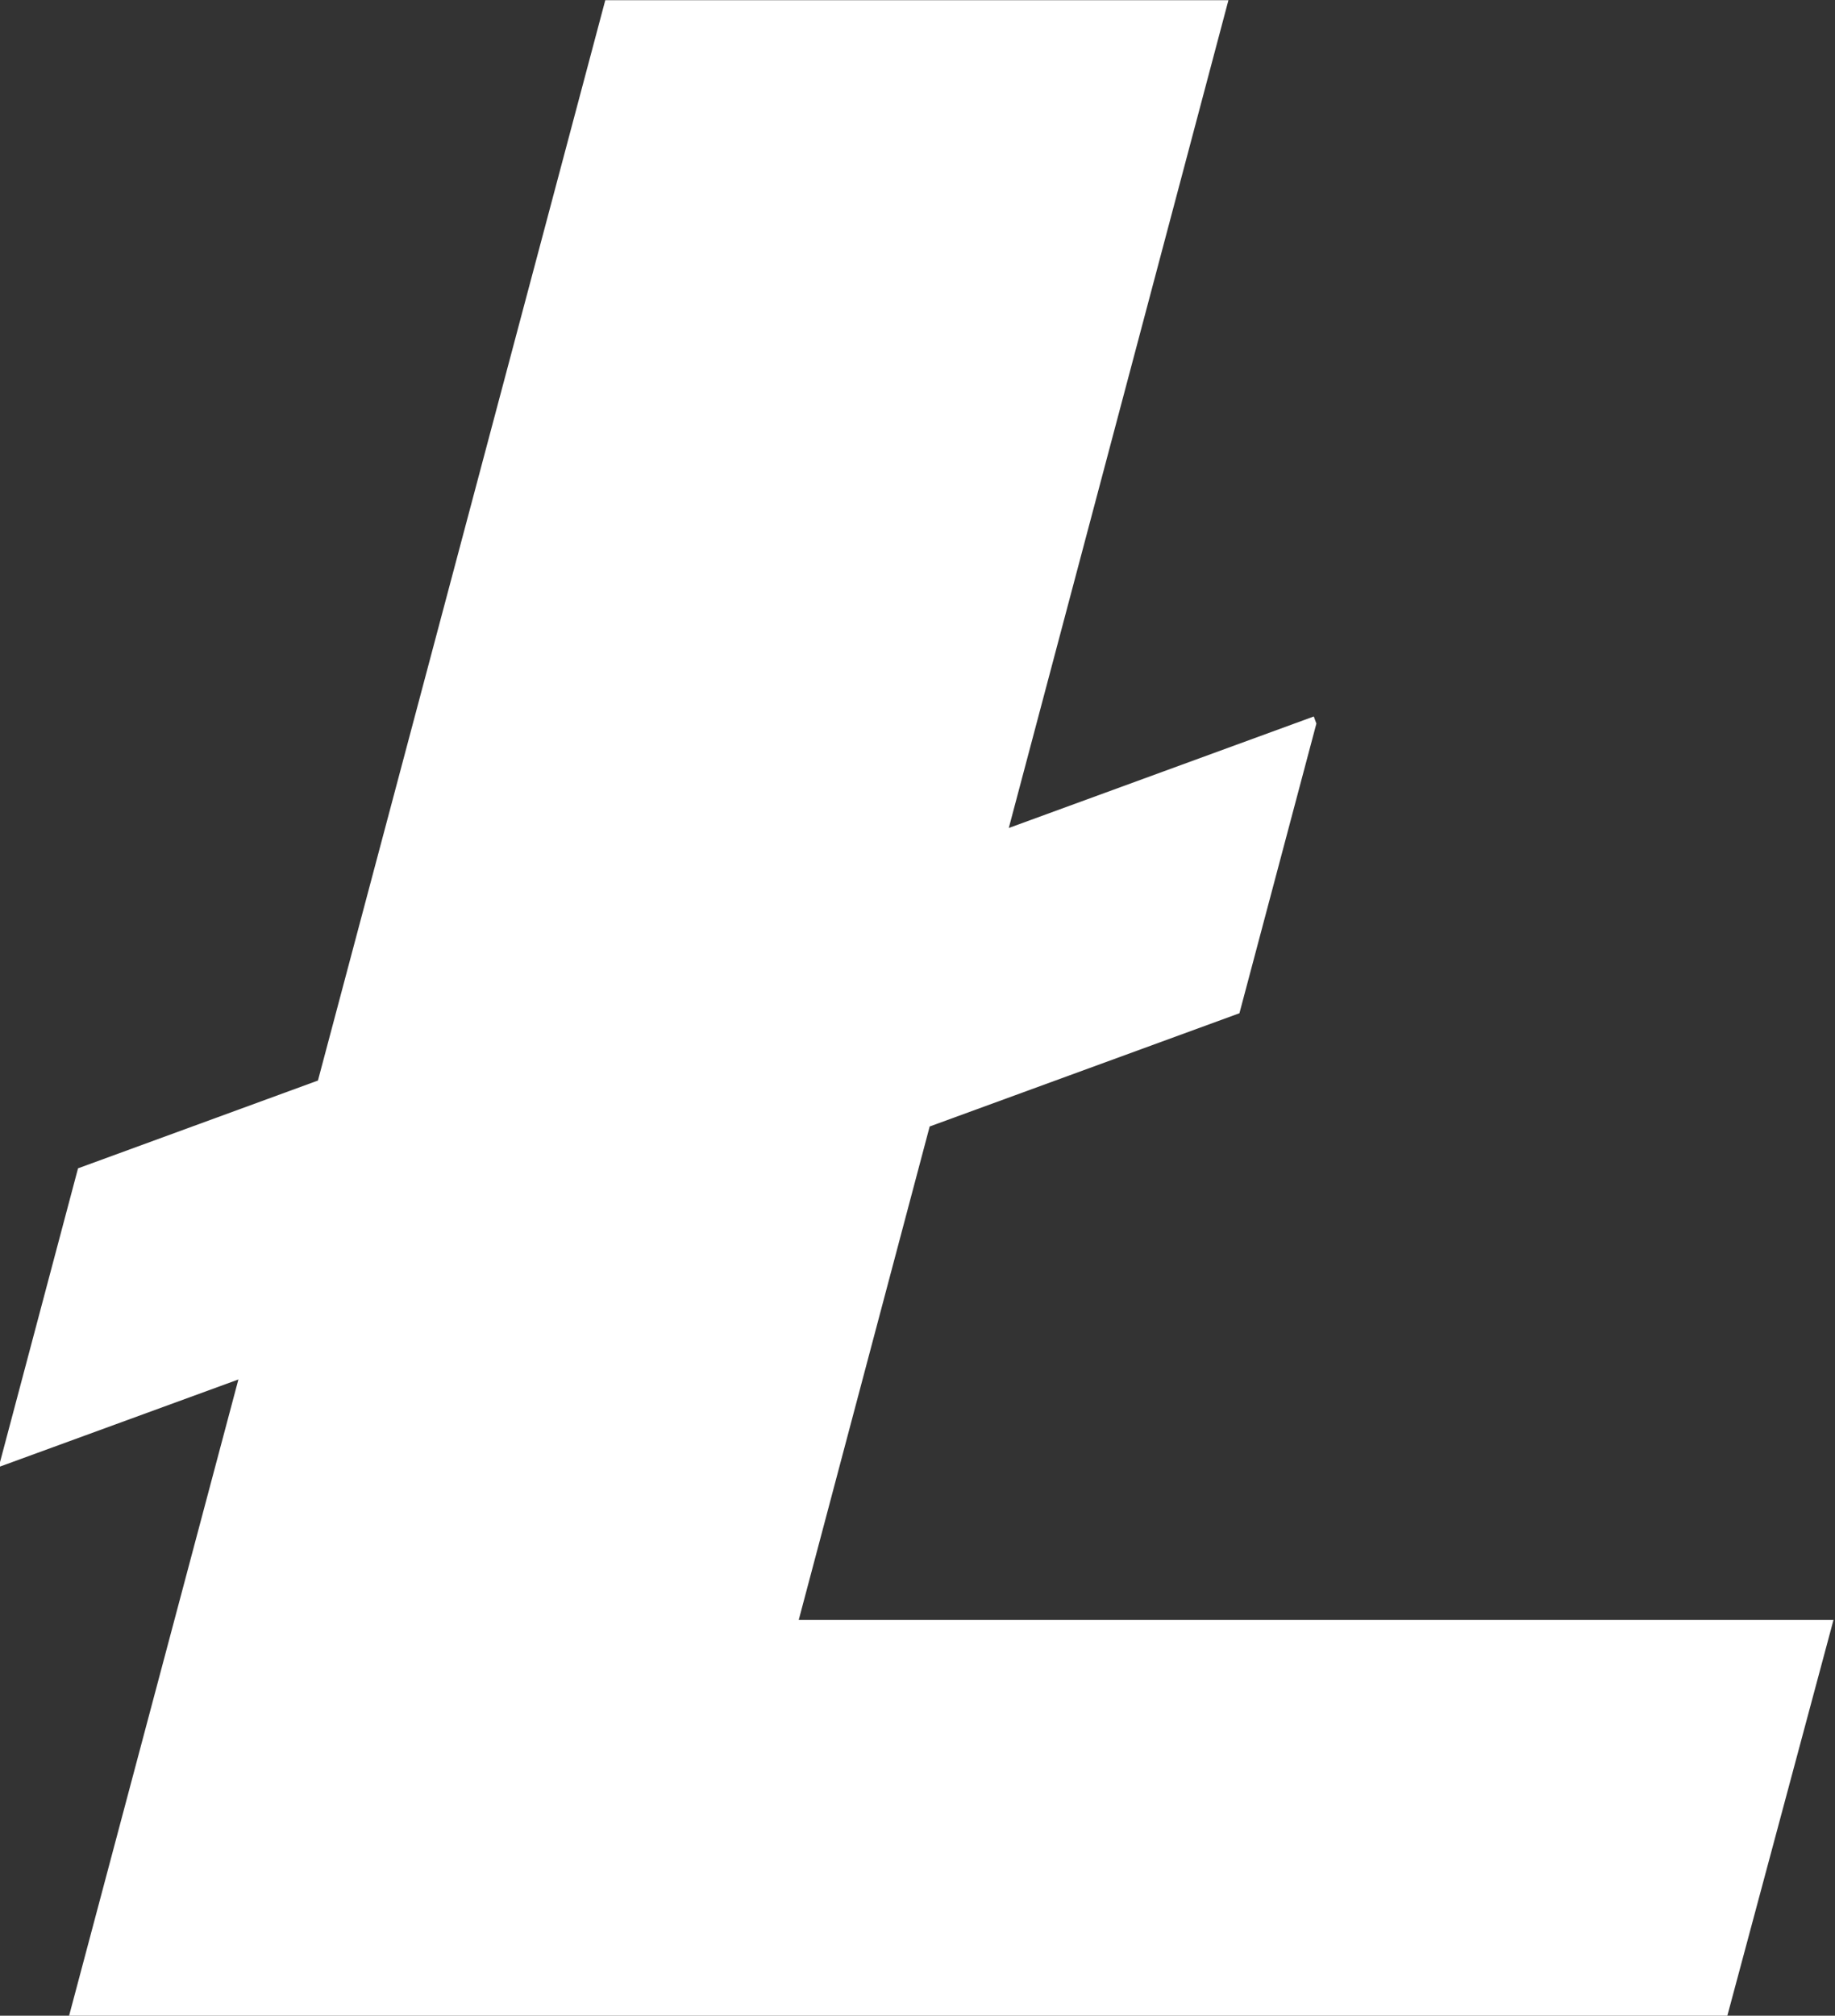 <svg xmlns="http://www.w3.org/2000/svg" width="8.513" height="9.346" viewBox="0 0 8.513 9.346"><rect x="0" y="0" width="8.513" height="9.346" fill="#333333" stroke="none"/><defs><style>.a{fill:#fff;}</style></defs><g transform="translate(-185 -2737)"><path class="a" d="M684.4,587.142l.607-2.286,1.437-.525.357-1.343-.012-.033-1.415.517,1.019-3.838h-2.891l-1.333,5.009-1.113.407-.368,1.385,1.112-.406-.786,2.952h7.693l.493-1.837h-4.8" transform="translate(-495.694 2157.367)"/></g></svg>